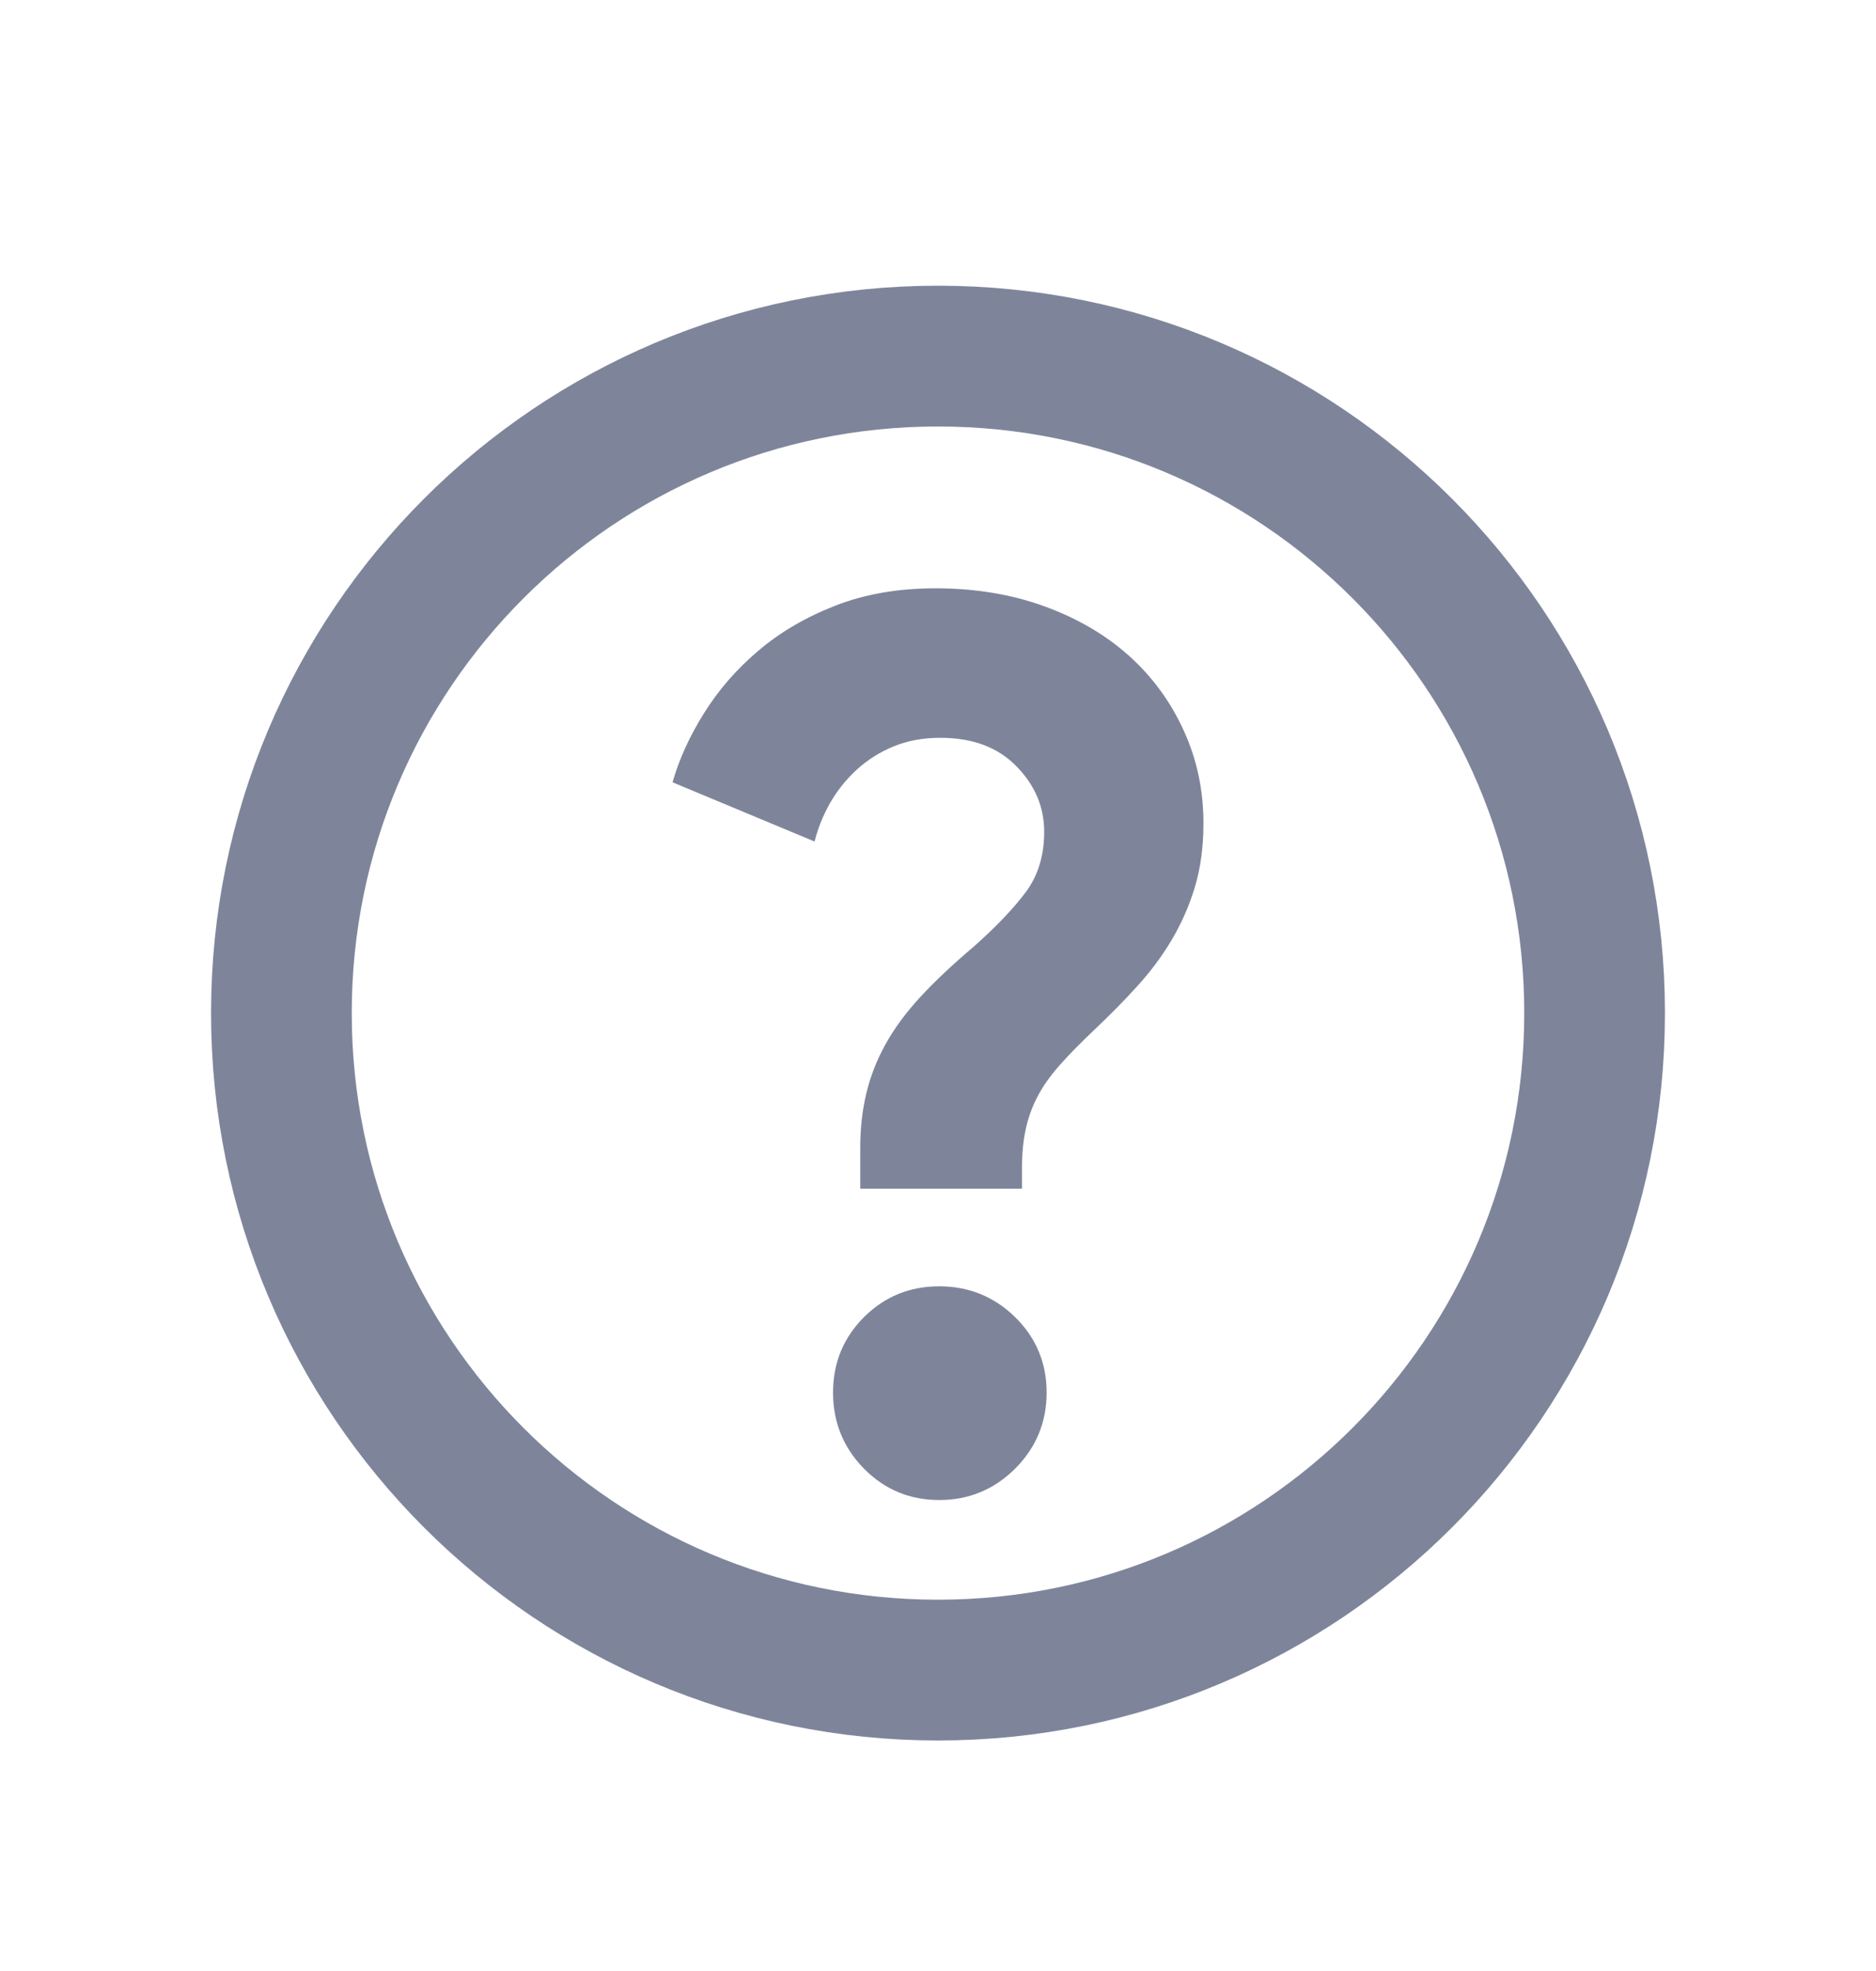 <svg width="20" height="21" viewBox="0 0 20 21" fill="none" xmlns="http://www.w3.org/2000/svg">
<g clip-path="url(#clip0)">
<path d="M10 17.794C13.866 17.794 17 14.66 17 10.794C17 6.928 13.866 3.794 10 3.794C6.134 3.794 3 6.928 3 10.794C3 14.66 6.134 17.794 10 17.794Z" stroke="#7E859B" stroke-width="1.5" stroke-linecap="round" stroke-linejoin="round"/>
<path fill-rule="evenodd" clip-rule="evenodd" d="M9.171 12.665V12.231C9.171 12.02 9.193 11.825 9.237 11.645C9.28 11.465 9.348 11.292 9.441 11.125C9.533 10.958 9.656 10.792 9.809 10.625C9.963 10.458 10.154 10.278 10.382 10.085C10.619 9.875 10.803 9.682 10.935 9.506C11.066 9.331 11.132 9.116 11.132 8.861C11.132 8.598 11.033 8.365 10.836 8.164C10.638 7.962 10.369 7.861 10.026 7.861C9.842 7.861 9.675 7.891 9.526 7.953C9.377 8.014 9.245 8.098 9.131 8.203C9.017 8.308 8.923 8.427 8.848 8.558C8.774 8.69 8.719 8.826 8.684 8.966L7.17 8.335C7.24 8.089 7.352 7.843 7.506 7.598C7.659 7.352 7.852 7.13 8.085 6.933C8.317 6.735 8.592 6.575 8.908 6.452C9.223 6.329 9.579 6.268 9.974 6.268C10.395 6.268 10.781 6.332 11.132 6.459C11.483 6.586 11.784 6.762 12.034 6.985C12.284 7.209 12.479 7.475 12.619 7.782C12.76 8.089 12.83 8.418 12.83 8.769C12.83 9.023 12.799 9.252 12.738 9.453C12.677 9.655 12.593 9.844 12.488 10.02C12.383 10.195 12.26 10.36 12.119 10.513C11.979 10.667 11.83 10.818 11.672 10.967C11.523 11.108 11.398 11.235 11.297 11.349C11.196 11.463 11.117 11.575 11.06 11.685C11.003 11.794 10.961 11.911 10.935 12.033C10.908 12.156 10.895 12.297 10.895 12.455V12.665H9.171ZM10.013 15.982C9.697 15.982 9.43 15.87 9.21 15.647C8.991 15.423 8.881 15.153 8.881 14.837C8.881 14.521 8.991 14.254 9.21 14.034C9.43 13.815 9.697 13.705 10.013 13.705C10.329 13.705 10.599 13.815 10.823 14.034C11.046 14.254 11.158 14.521 11.158 14.837C11.158 15.153 11.046 15.423 10.823 15.647C10.599 15.87 10.329 15.982 10.013 15.982Z" fill="#7E859B"/>
</g>
<defs>
<clipPath id="clip0">
<rect width="20" height="20" fill="white" transform="translate(0 0.794)"/>
</clipPath>
</defs>
</svg>
